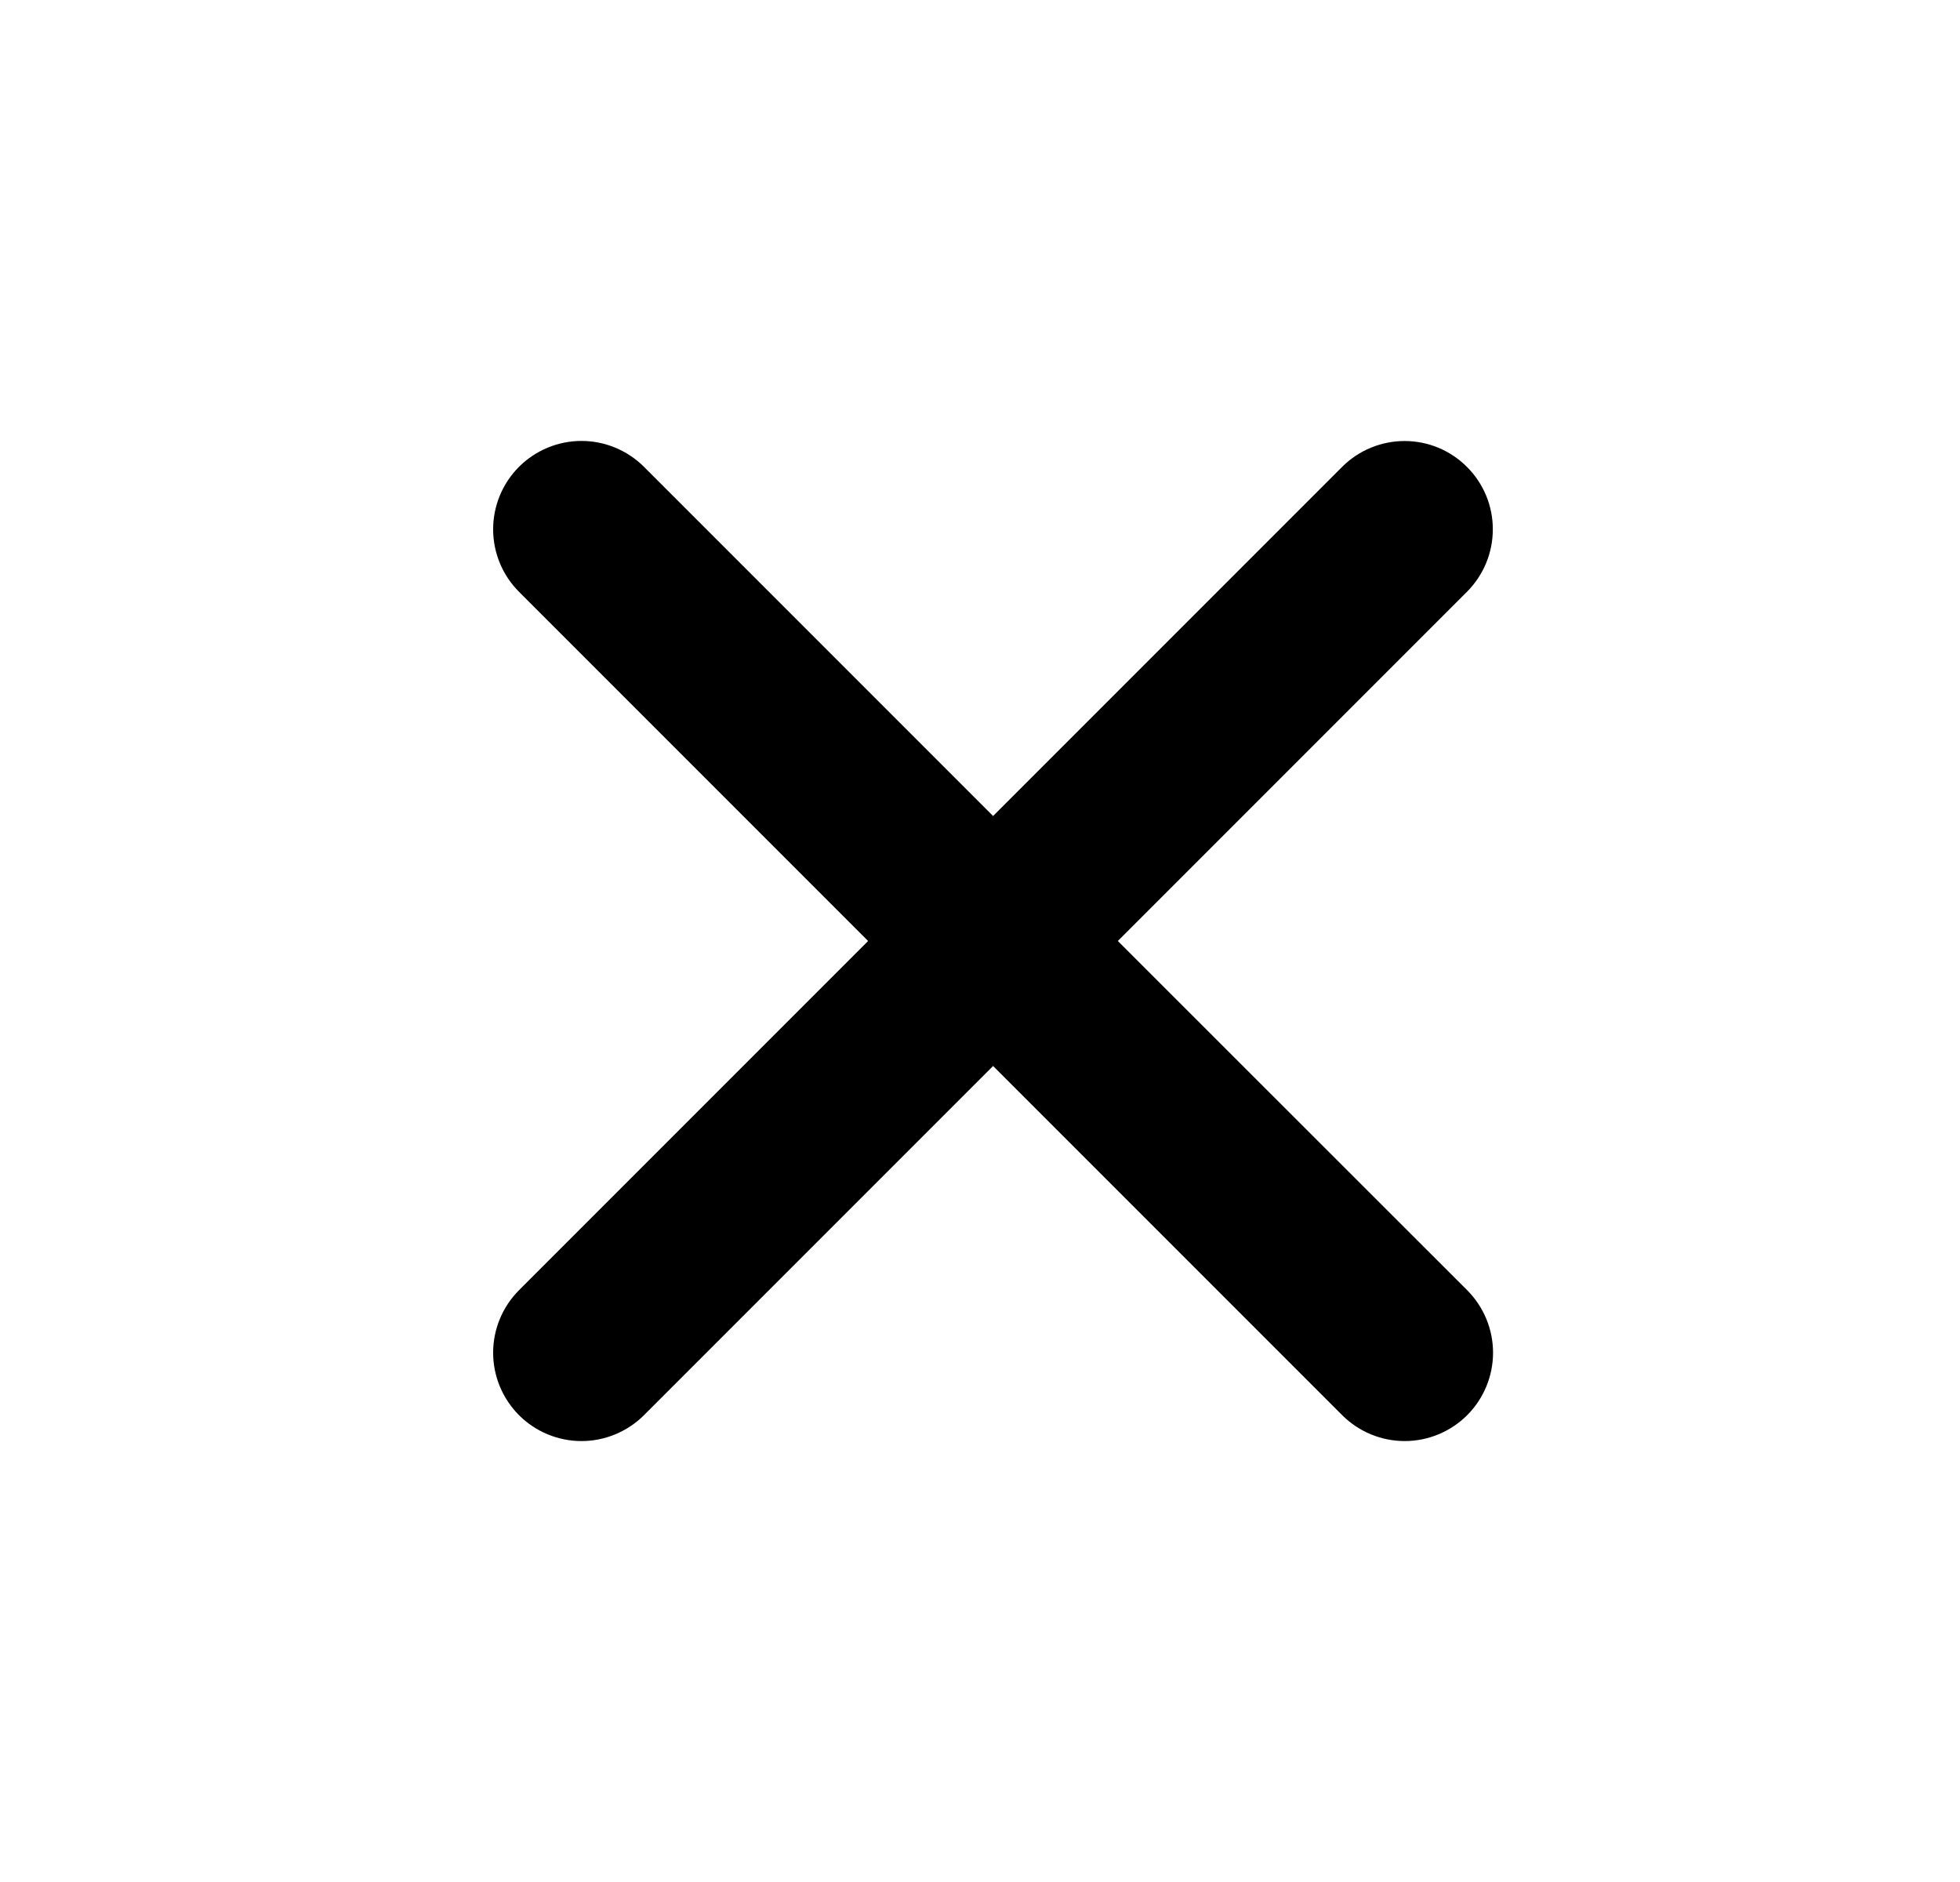<svg width="25" height="24" viewBox="0 0 25 24" fill="none" xmlns="http://www.w3.org/2000/svg">
<path d="M14.258 12L18.711 7.547C18.922 7.336 19.041 7.05 19.041 6.751C19.042 6.452 18.923 6.166 18.712 5.955C18.501 5.743 18.215 5.624 17.916 5.624C17.618 5.624 17.331 5.742 17.12 5.953L12.667 10.406L8.214 5.953C8.002 5.742 7.716 5.623 7.417 5.623C7.118 5.623 6.831 5.742 6.62 5.953C6.409 6.164 6.29 6.451 6.29 6.75C6.29 7.049 6.409 7.336 6.62 7.547L11.073 12L6.62 16.453C6.409 16.665 6.29 16.951 6.29 17.25C6.29 17.549 6.409 17.835 6.62 18.047C6.831 18.258 7.118 18.377 7.417 18.377C7.716 18.377 8.002 18.258 8.214 18.047L12.667 13.594L17.12 18.047C17.331 18.258 17.618 18.377 17.917 18.377C18.216 18.377 18.502 18.258 18.714 18.047C18.925 17.835 19.044 17.549 19.044 17.25C19.044 16.951 18.925 16.665 18.714 16.453L14.258 12Z" fill="black"/>
</svg>
